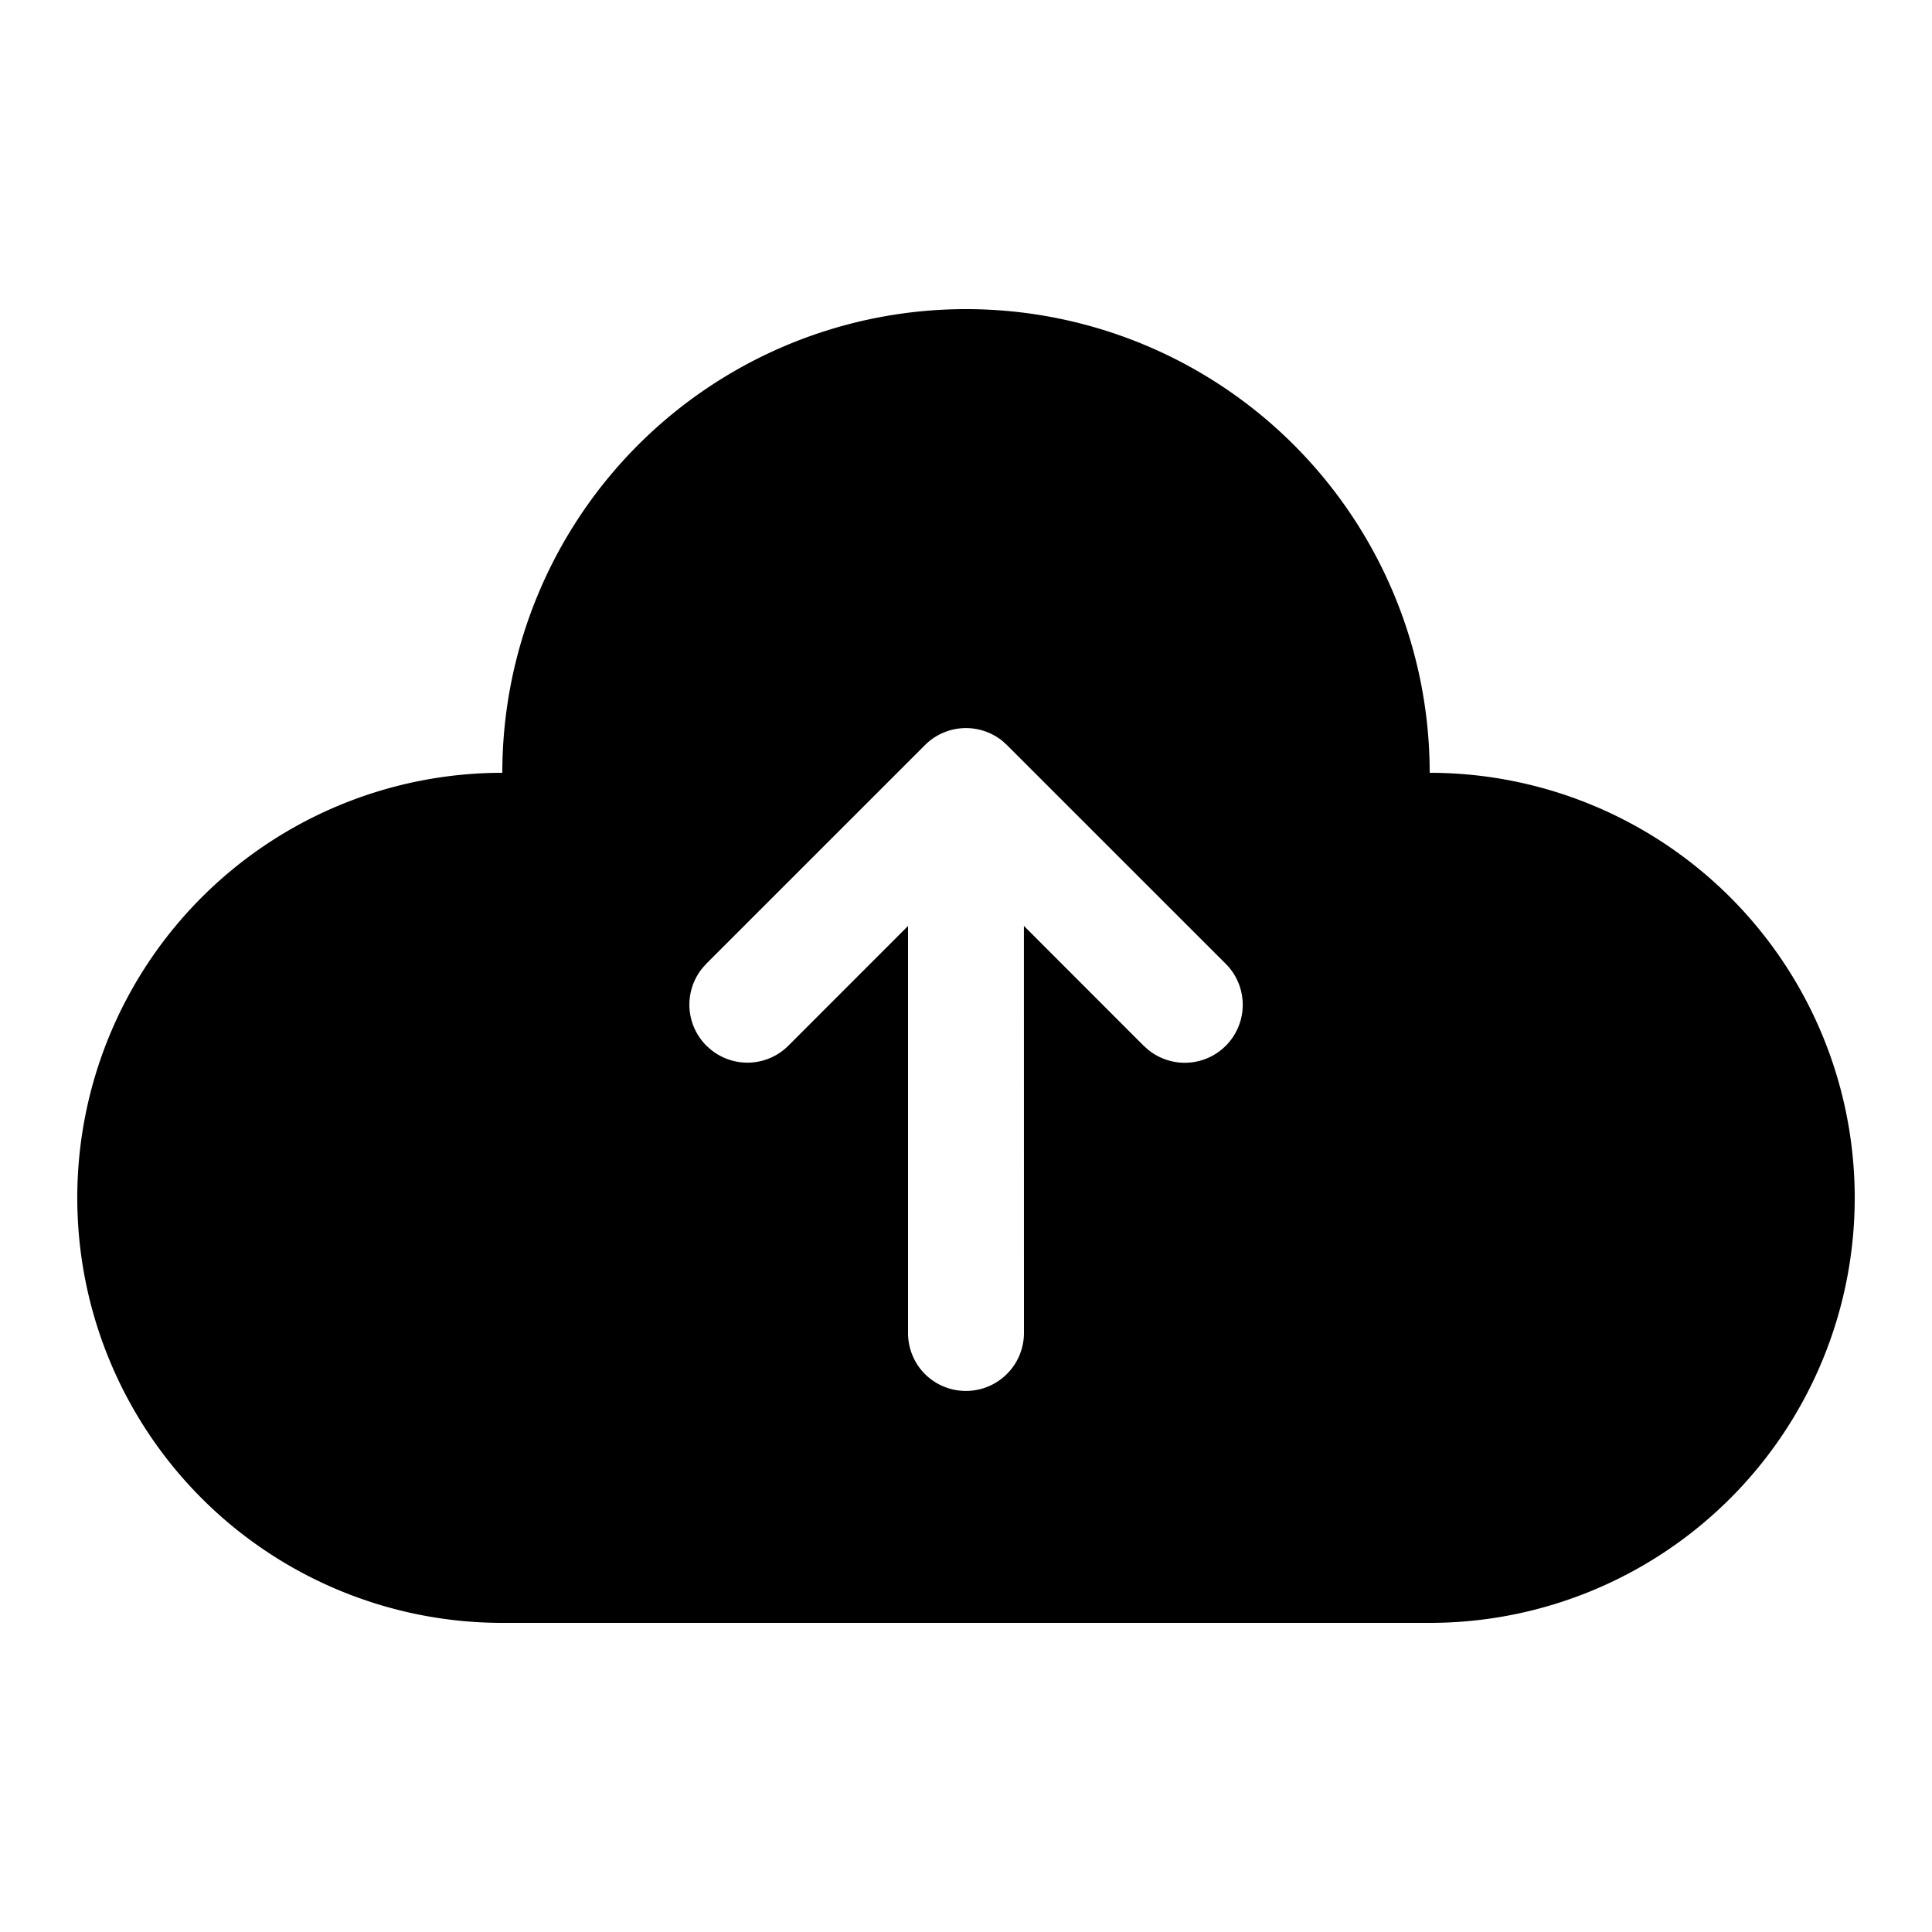 <?xml version="1.0" standalone="no"?><!DOCTYPE svg PUBLIC "-//W3C//DTD SVG 1.1//EN" "http://www.w3.org/Graphics/SVG/1.1/DTD/svg11.dtd"><svg t="1649313582962" class="icon" viewBox="0 0 1024 1024" version="1.1" xmlns="http://www.w3.org/2000/svg" p-id="4627" xmlns:xlink="http://www.w3.org/1999/xlink" width="200" height="200"><defs><style type="text/css">@font-face { font-family: feedback-iconfont; src: url("//at.alicdn.com/t/font_1031158_u69w8yhxdu.woff2?t=1630033759944") format("woff2"), url("//at.alicdn.com/t/font_1031158_u69w8yhxdu.woff?t=1630033759944") format("woff"), url("//at.alicdn.com/t/font_1031158_u69w8yhxdu.ttf?t=1630033759944") format("truetype"); }
</style></defs><path d="M266.24 409.6a225.28 225.28 0 0 0 0 450.56h491.52a225.28 225.28 0 0 0 0-450.56 245.76 245.76 0 0 0-491.52 0z m267.469-14.694l115.866 115.84a30.72 30.72 0 0 1-41.267 45.44l-2.202-1.971-63.411-63.462 0.026 215.808a30.771 30.771 0 0 1-52.454 21.734 30.746 30.746 0 0 1-8.986-21.734v-215.782l-63.411 63.437a30.669 30.669 0 0 1-41.267 1.971l-2.202-1.971a30.669 30.669 0 0 1-1.971-41.267l1.971-2.202 115.866-115.84a30.72 30.72 0 0 1 41.267-1.997l2.176 1.997z" p-id="4628"></path></svg>